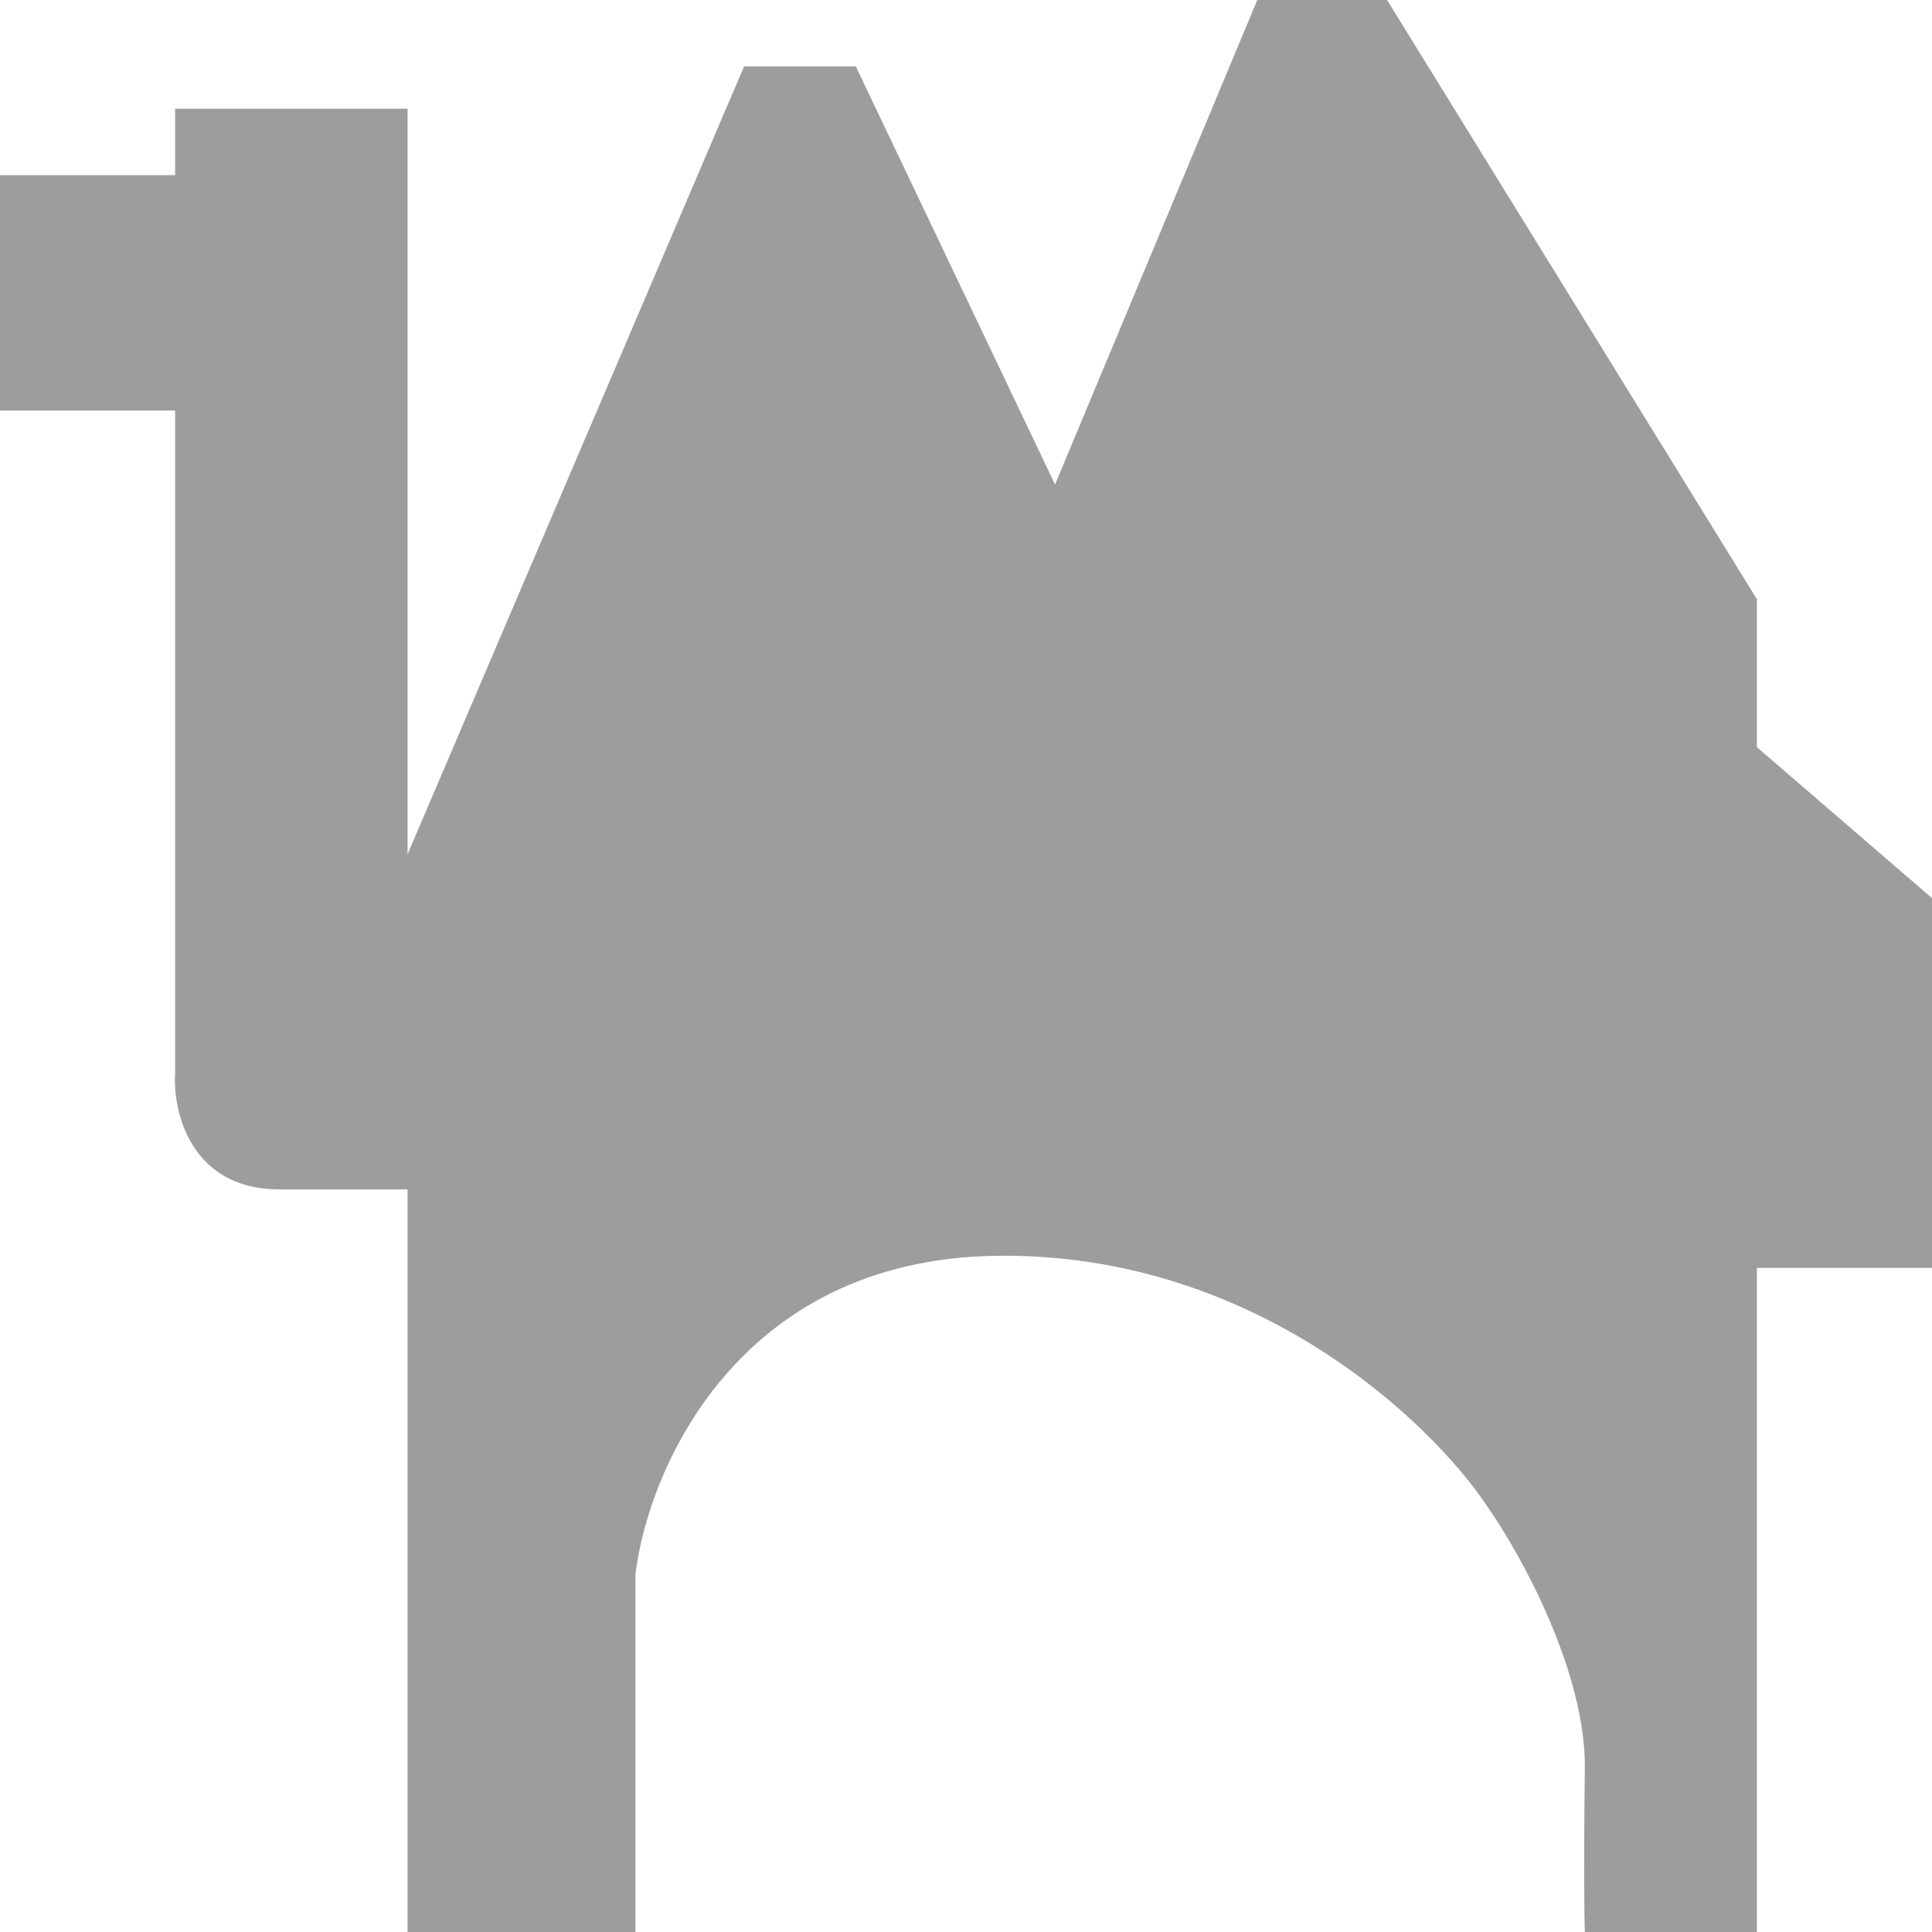<svg width="22" height="22" viewBox="0 0 22 22" fill="none" xmlns="http://www.w3.org/2000/svg">
<path d="M7.236 17.927V22H4.641V13.544H3.18C2.19 13.544 1.965 12.684 1.994 12.22V4.675H0V1.994H1.994V1.238H4.641V9.728L8.473 0.756H9.745L12.014 5.517L14.317 0H15.795L20.006 6.823V8.508L22 10.227V14.438H20.006V22H18.047C18.041 21.857 18.033 21.244 18.047 20.144C18.061 19.044 17.319 17.703 16.947 17.17C16.305 16.196 14.286 14.259 11.344 14.3C8.401 14.341 7.379 16.735 7.236 17.927Z" fill="#9D9D9D"/>
</svg>
